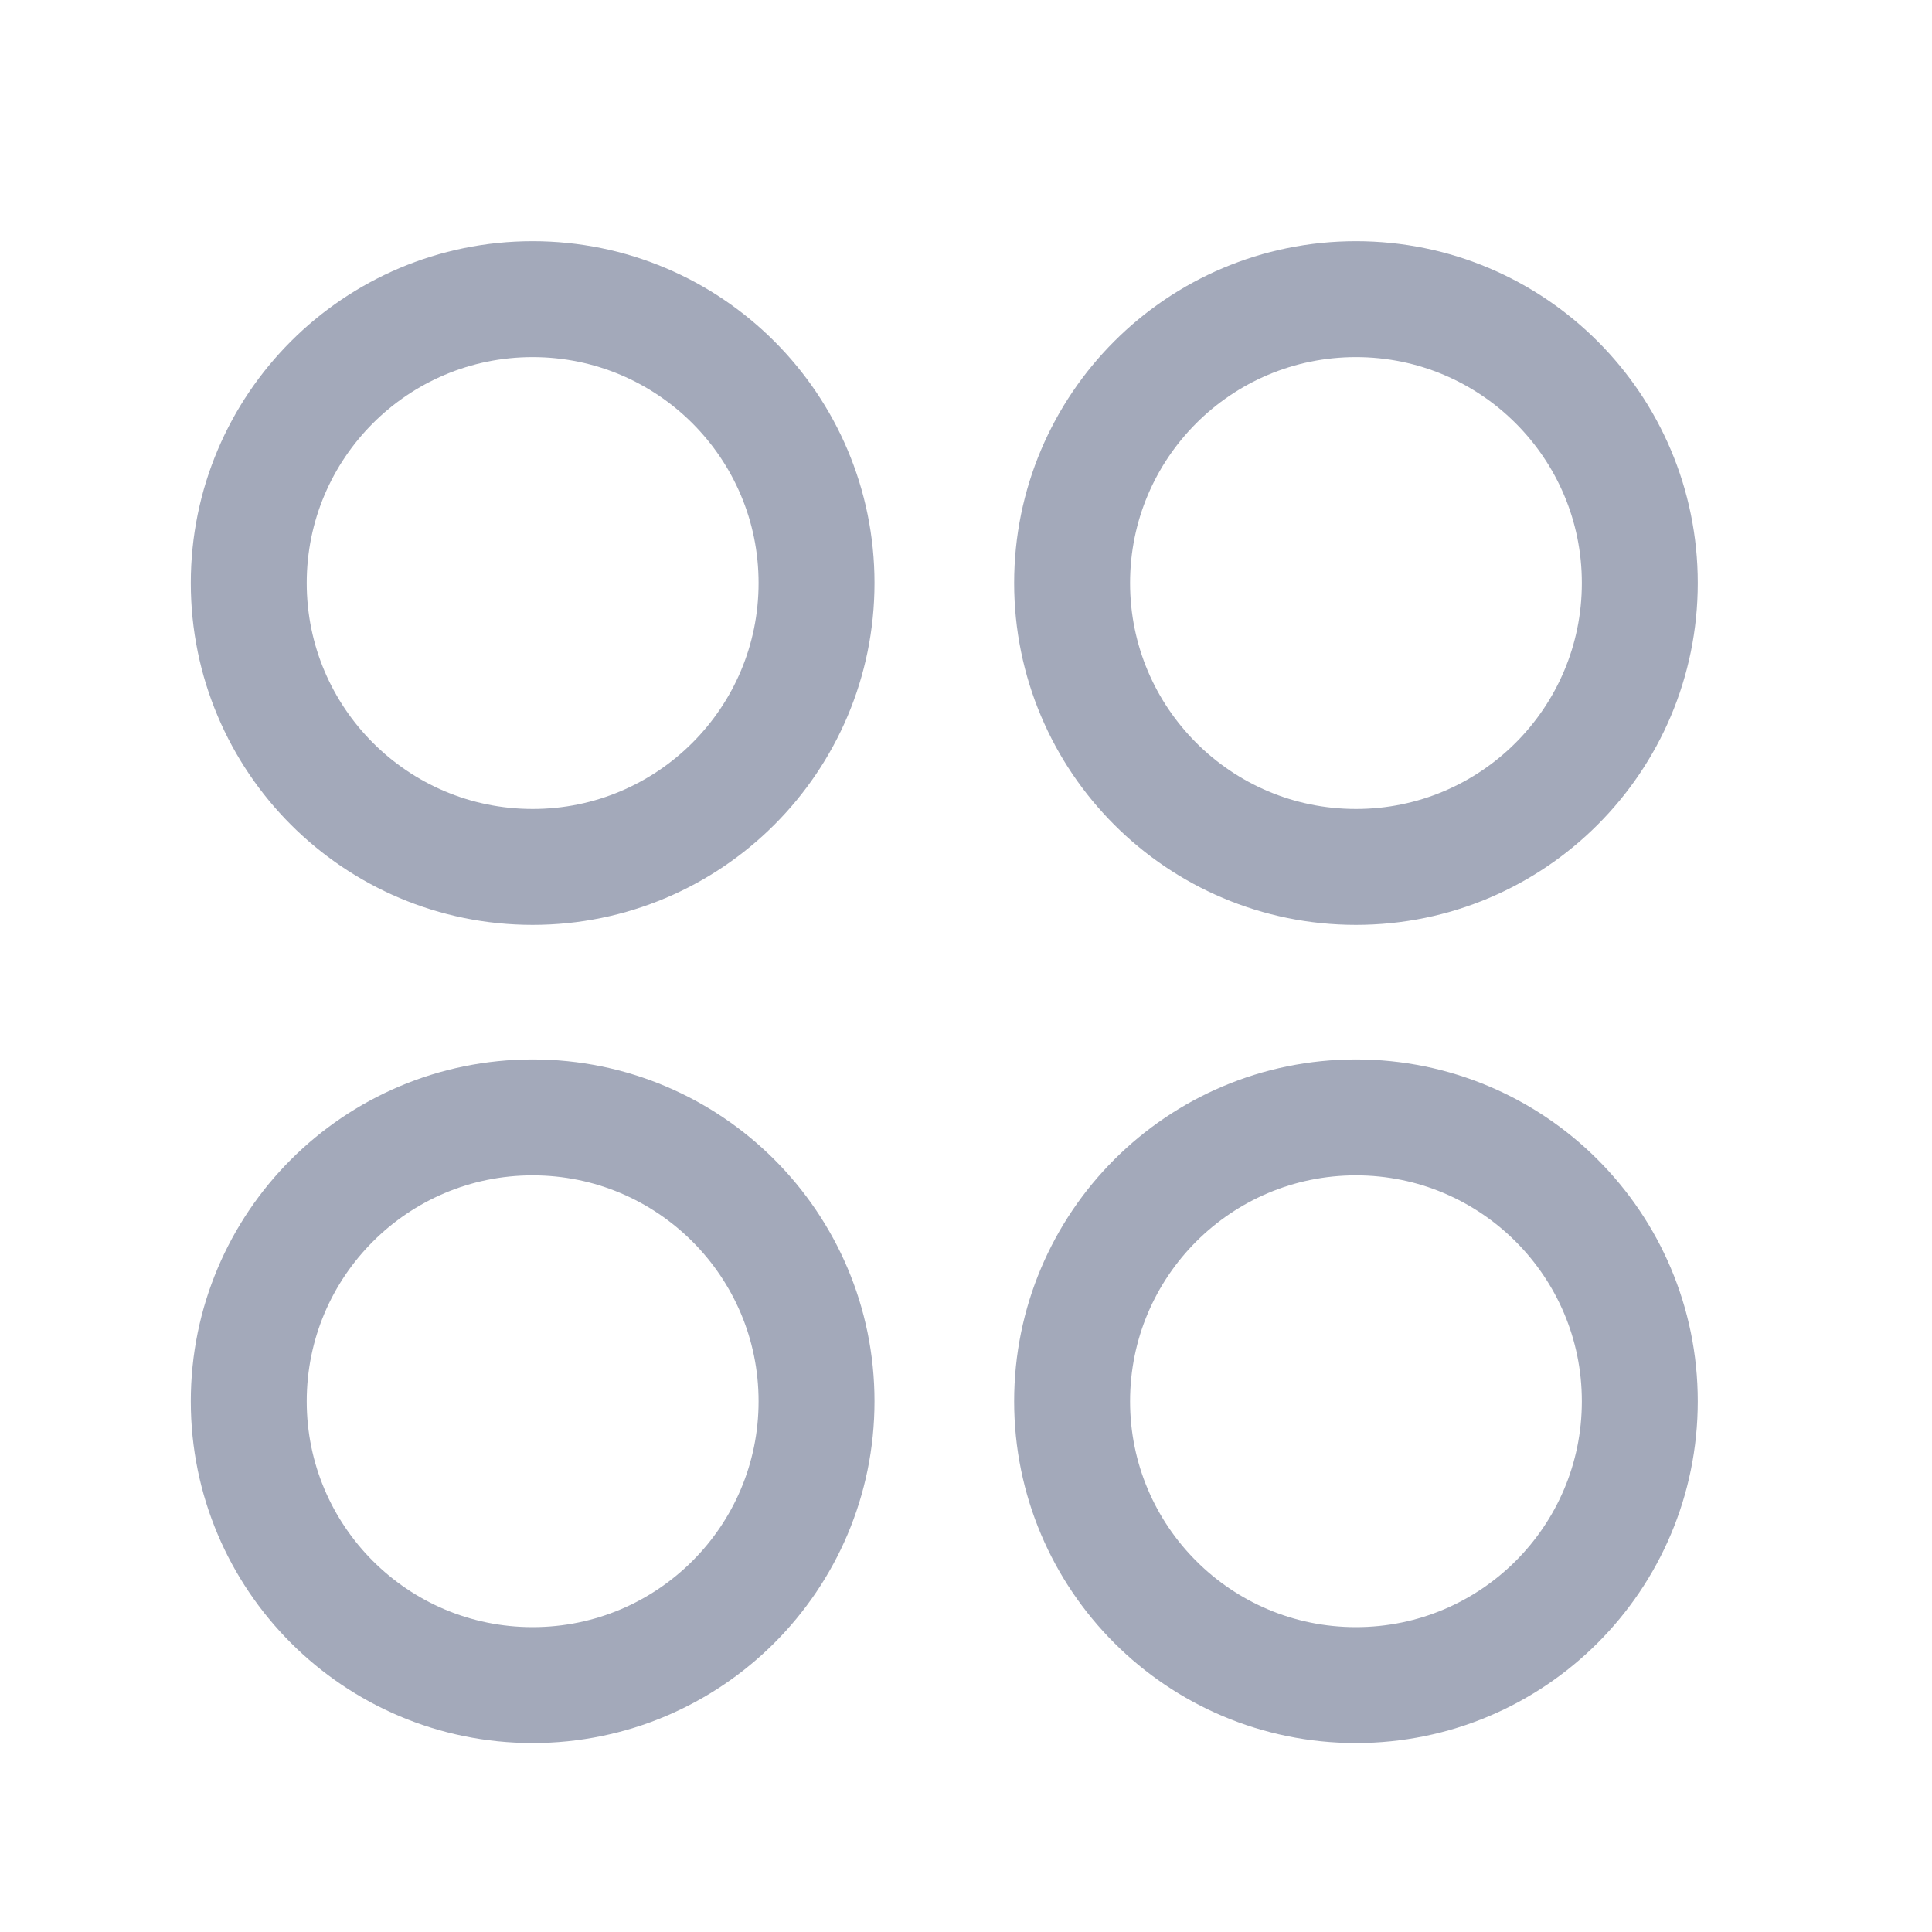 <svg width="25" height="25" viewBox="0 0 25 25" fill="none" xmlns="http://www.w3.org/2000/svg">
<g id="Iconly/Curved/Category">
<g id="Category">
<path id="Stroke 1" fill-rule="evenodd" clip-rule="evenodd" d="M21.219 7.544C21.219 9.573 19.574 11.218 17.546 11.218C15.517 11.218 13.873 9.573 13.873 7.544C13.873 5.516 15.517 3.871 17.546 3.871C19.574 3.871 21.219 5.516 21.219 7.544Z" stroke="#A3A9BA" stroke-width="1.5" stroke-linecap="round" stroke-linejoin="round"/>
<path id="Stroke 3" fill-rule="evenodd" clip-rule="evenodd" d="M10.566 7.544C10.566 9.573 8.921 11.218 6.892 11.218C4.864 11.218 3.219 9.573 3.219 7.544C3.219 5.516 4.864 3.871 6.892 3.871C8.921 3.871 10.566 5.516 10.566 7.544Z" stroke="#A3A9BA" stroke-width="1.5" stroke-linecap="round" stroke-linejoin="round"/>
<path id="Stroke 5" fill-rule="evenodd" clip-rule="evenodd" d="M21.219 18.133C21.219 20.161 19.574 21.805 17.546 21.805C15.517 21.805 13.873 20.161 13.873 18.133C13.873 16.104 15.517 14.459 17.546 14.459C19.574 14.459 21.219 16.104 21.219 18.133Z" stroke="#A3A9BA" stroke-width="1.5" stroke-linecap="round" stroke-linejoin="round"/>
<path id="Stroke 7" fill-rule="evenodd" clip-rule="evenodd" d="M10.566 18.133C10.566 20.161 8.921 21.805 6.892 21.805C4.864 21.805 3.219 20.161 3.219 18.133C3.219 16.104 4.864 14.459 6.892 14.459C8.921 14.459 10.566 16.104 10.566 18.133Z" stroke="#A3A9BA" stroke-width="1.5" stroke-linecap="round" stroke-linejoin="round"/>
</g>
</g>
</svg>
